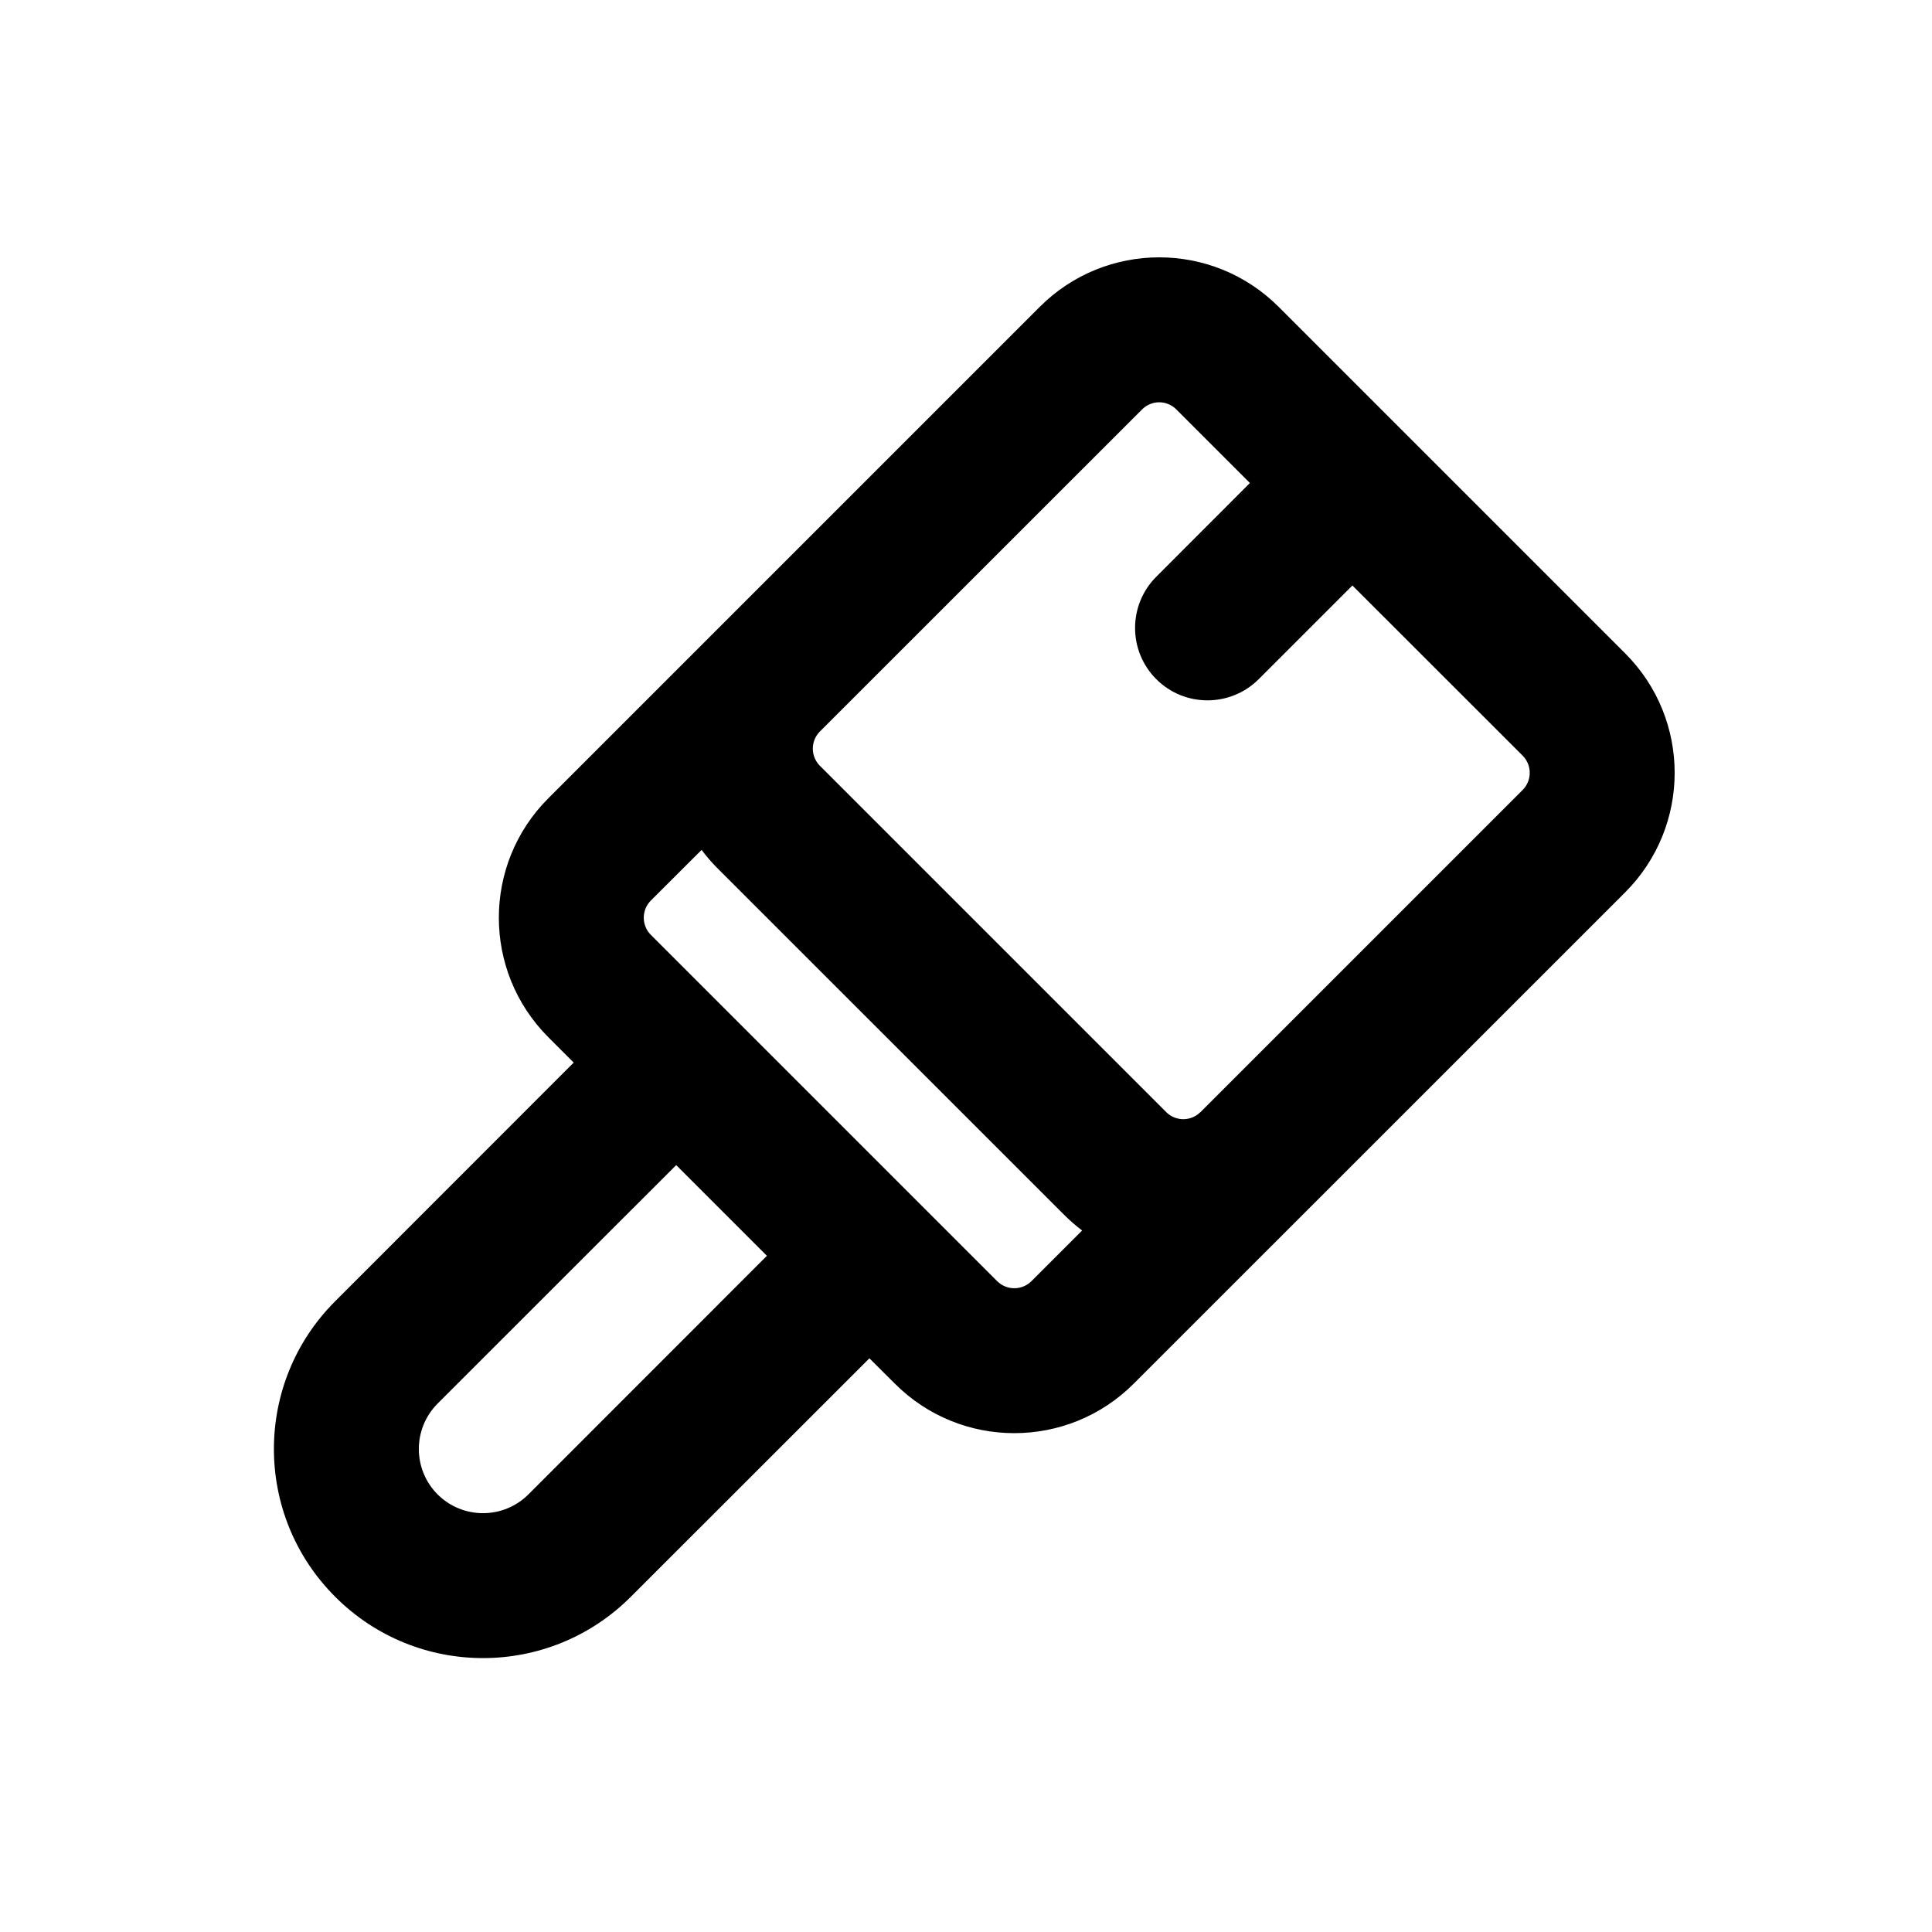<svg width="20" height="20" viewBox="0 0 20 20" fill="none" xmlns="http://www.w3.org/2000/svg">
<path fill-rule="evenodd" clip-rule="evenodd" d="M12.177 4.238C12.079 4.14 11.921 4.14 11.823 4.238L8.487 7.573C8.39 7.671 8.39 7.829 8.487 7.927L12.073 11.513C12.171 11.61 12.328 11.61 12.426 11.513L12.427 11.513L15.763 8.177C15.86 8.079 15.86 7.921 15.763 7.823L14 6.061L13.03 7.031C12.737 7.323 12.262 7.323 11.97 7.031C11.677 6.738 11.677 6.263 11.97 5.97L12.939 5L12.177 4.238ZM10.763 3.177L5.677 8.263C4.993 8.946 4.993 10.054 5.677 10.738L5.939 11L3.47 13.47C2.624 14.315 2.624 15.685 3.47 16.53C4.315 17.376 5.685 17.376 6.53 16.53L9 14.061L9.263 14.323C9.946 15.007 11.054 15.007 11.737 14.323L16.823 9.238C17.507 8.554 17.507 7.446 16.823 6.763L13.237 3.177C12.554 2.493 11.446 2.493 10.763 3.177ZM6.737 9.323L7.263 8.798C7.312 8.864 7.367 8.928 7.427 8.988L11.013 12.573C11.073 12.633 11.136 12.688 11.202 12.738L10.677 13.263C10.579 13.36 10.421 13.36 10.323 13.263L6.737 9.677C6.64 9.579 6.64 9.421 6.737 9.323ZM7 12.061L4.53 14.53C4.271 14.79 4.271 15.21 4.53 15.47C4.79 15.729 5.21 15.729 5.47 15.47L7.939 13L7 12.061Z" fill="black"/>
</svg>
